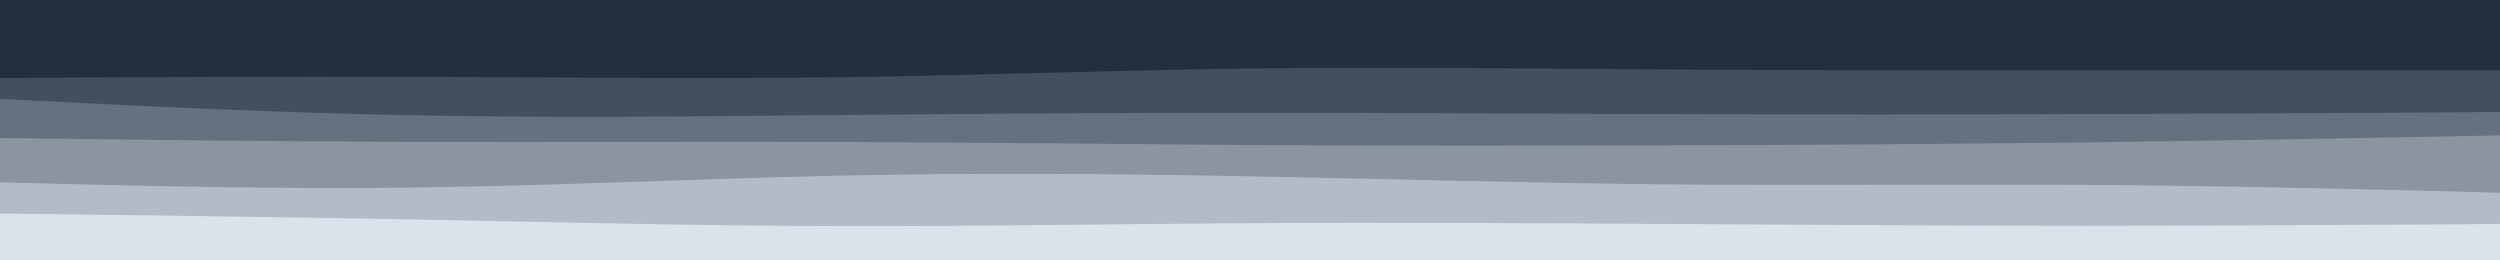 <svg id="visual" viewBox="0 0 960 100" width="960" height="100" xmlns="http://www.w3.org/2000/svg" xmlns:xlink="http://www.w3.org/1999/xlink" version="1.1"><rect x="0" y="0" width="960" height="100" fill="#222f3e"></rect><path d="M0 13L26.7 13.3C53.3 13.7 106.7 14.3 160 14.5C213.3 14.7 266.7 14.3 320 14C373.3 13.7 426.7 13.3 480 13C533.3 12.7 586.7 12.3 640 11.7C693.3 11 746.7 10 800 10.8C853.3 11.7 906.7 14.3 933.3 15.7L960 17L960 101L933.3 101C906.7 101 853.3 101 800 101C746.7 101 693.3 101 640 101C586.7 101 533.3 101 480 101C426.7 101 373.3 101 320 101C266.7 101 213.3 101 160 101C106.7 101 53.3 101 26.7 101L0 101Z" fill="#222f3e"></path><path d="M0 30L26.7 29.8C53.3 29.7 106.7 29.3 160 29.5C213.3 29.7 266.7 30.3 320 29.7C373.3 29 426.7 27 480 26.3C533.3 25.7 586.7 26.3 640 26.7C693.3 27 746.7 27 800 27C853.3 27 906.7 27 933.3 27L960 27L960 101L933.3 101C906.7 101 853.3 101 800 101C746.7 101 693.3 101 640 101C586.7 101 533.3 101 480 101C426.7 101 373.3 101 320 101C266.7 101 213.3 101 160 101C106.7 101 53.3 101 26.7 101L0 101Z" fill="#434f5d"></path><path d="M0 38L26.7 39.3C53.3 40.7 106.7 43.3 160 44.3C213.3 45.3 266.7 44.7 320 44.2C373.3 43.7 426.7 43.3 480 43.3C533.3 43.3 586.7 43.7 640 43.8C693.3 44 746.7 44 800 43.8C853.3 43.7 906.7 43.3 933.3 43.2L960 43L960 101L933.3 101C906.7 101 853.3 101 800 101C746.7 101 693.3 101 640 101C586.7 101 533.3 101 480 101C426.7 101 373.3 101 320 101C266.7 101 213.3 101 160 101C106.7 101 53.3 101 26.7 101L0 101Z" fill="#66717f"></path><path d="M0 53L26.7 53.3C53.3 53.7 106.7 54.3 160 54.5C213.3 54.7 266.7 54.3 320 54.5C373.3 54.7 426.7 55.3 480 55.7C533.3 56 586.7 56 640 55.8C693.3 55.7 746.7 55.3 800 54.7C853.3 54 906.7 53 933.3 52.5L960 52L960 101L933.3 101C906.7 101 853.3 101 800 101C746.7 101 693.3 101 640 101C586.7 101 533.3 101 480 101C426.7 101 373.3 101 320 101C266.7 101 213.3 101 160 101C106.7 101 53.3 101 26.7 101L0 101Z" fill="#8b95a2"></path><path d="M0 70L26.7 70.7C53.3 71.3 106.7 72.7 160 72C213.3 71.3 266.7 68.7 320 67.5C373.3 66.3 426.7 66.7 480 67.7C533.3 68.7 586.7 70.3 640 70.8C693.3 71.3 746.7 70.7 800 71C853.3 71.3 906.7 72.7 933.3 73.3L960 74L960 101L933.3 101C906.7 101 853.3 101 800 101C746.7 101 693.3 101 640 101C586.7 101 533.3 101 480 101C426.7 101 373.3 101 320 101C266.7 101 213.3 101 160 101C106.7 101 53.3 101 26.7 101L0 101Z" fill="#b2bbc6"></path><path d="M0 82L26.7 82.3C53.3 82.7 106.7 83.3 160 84.3C213.3 85.3 266.7 86.7 320 86.8C373.3 87 426.7 86 480 85.7C533.3 85.3 586.7 85.7 640 86C693.3 86.3 746.7 86.7 800 86.7C853.3 86.7 906.7 86.3 933.3 86.2L960 86L960 101L933.3 101C906.7 101 853.3 101 800 101C746.7 101 693.3 101 640 101C586.7 101 533.3 101 480 101C426.7 101 373.3 101 320 101C266.7 101 213.3 101 160 101C106.7 101 53.3 101 26.7 101L0 101Z" fill="#dae2eb"></path></svg>